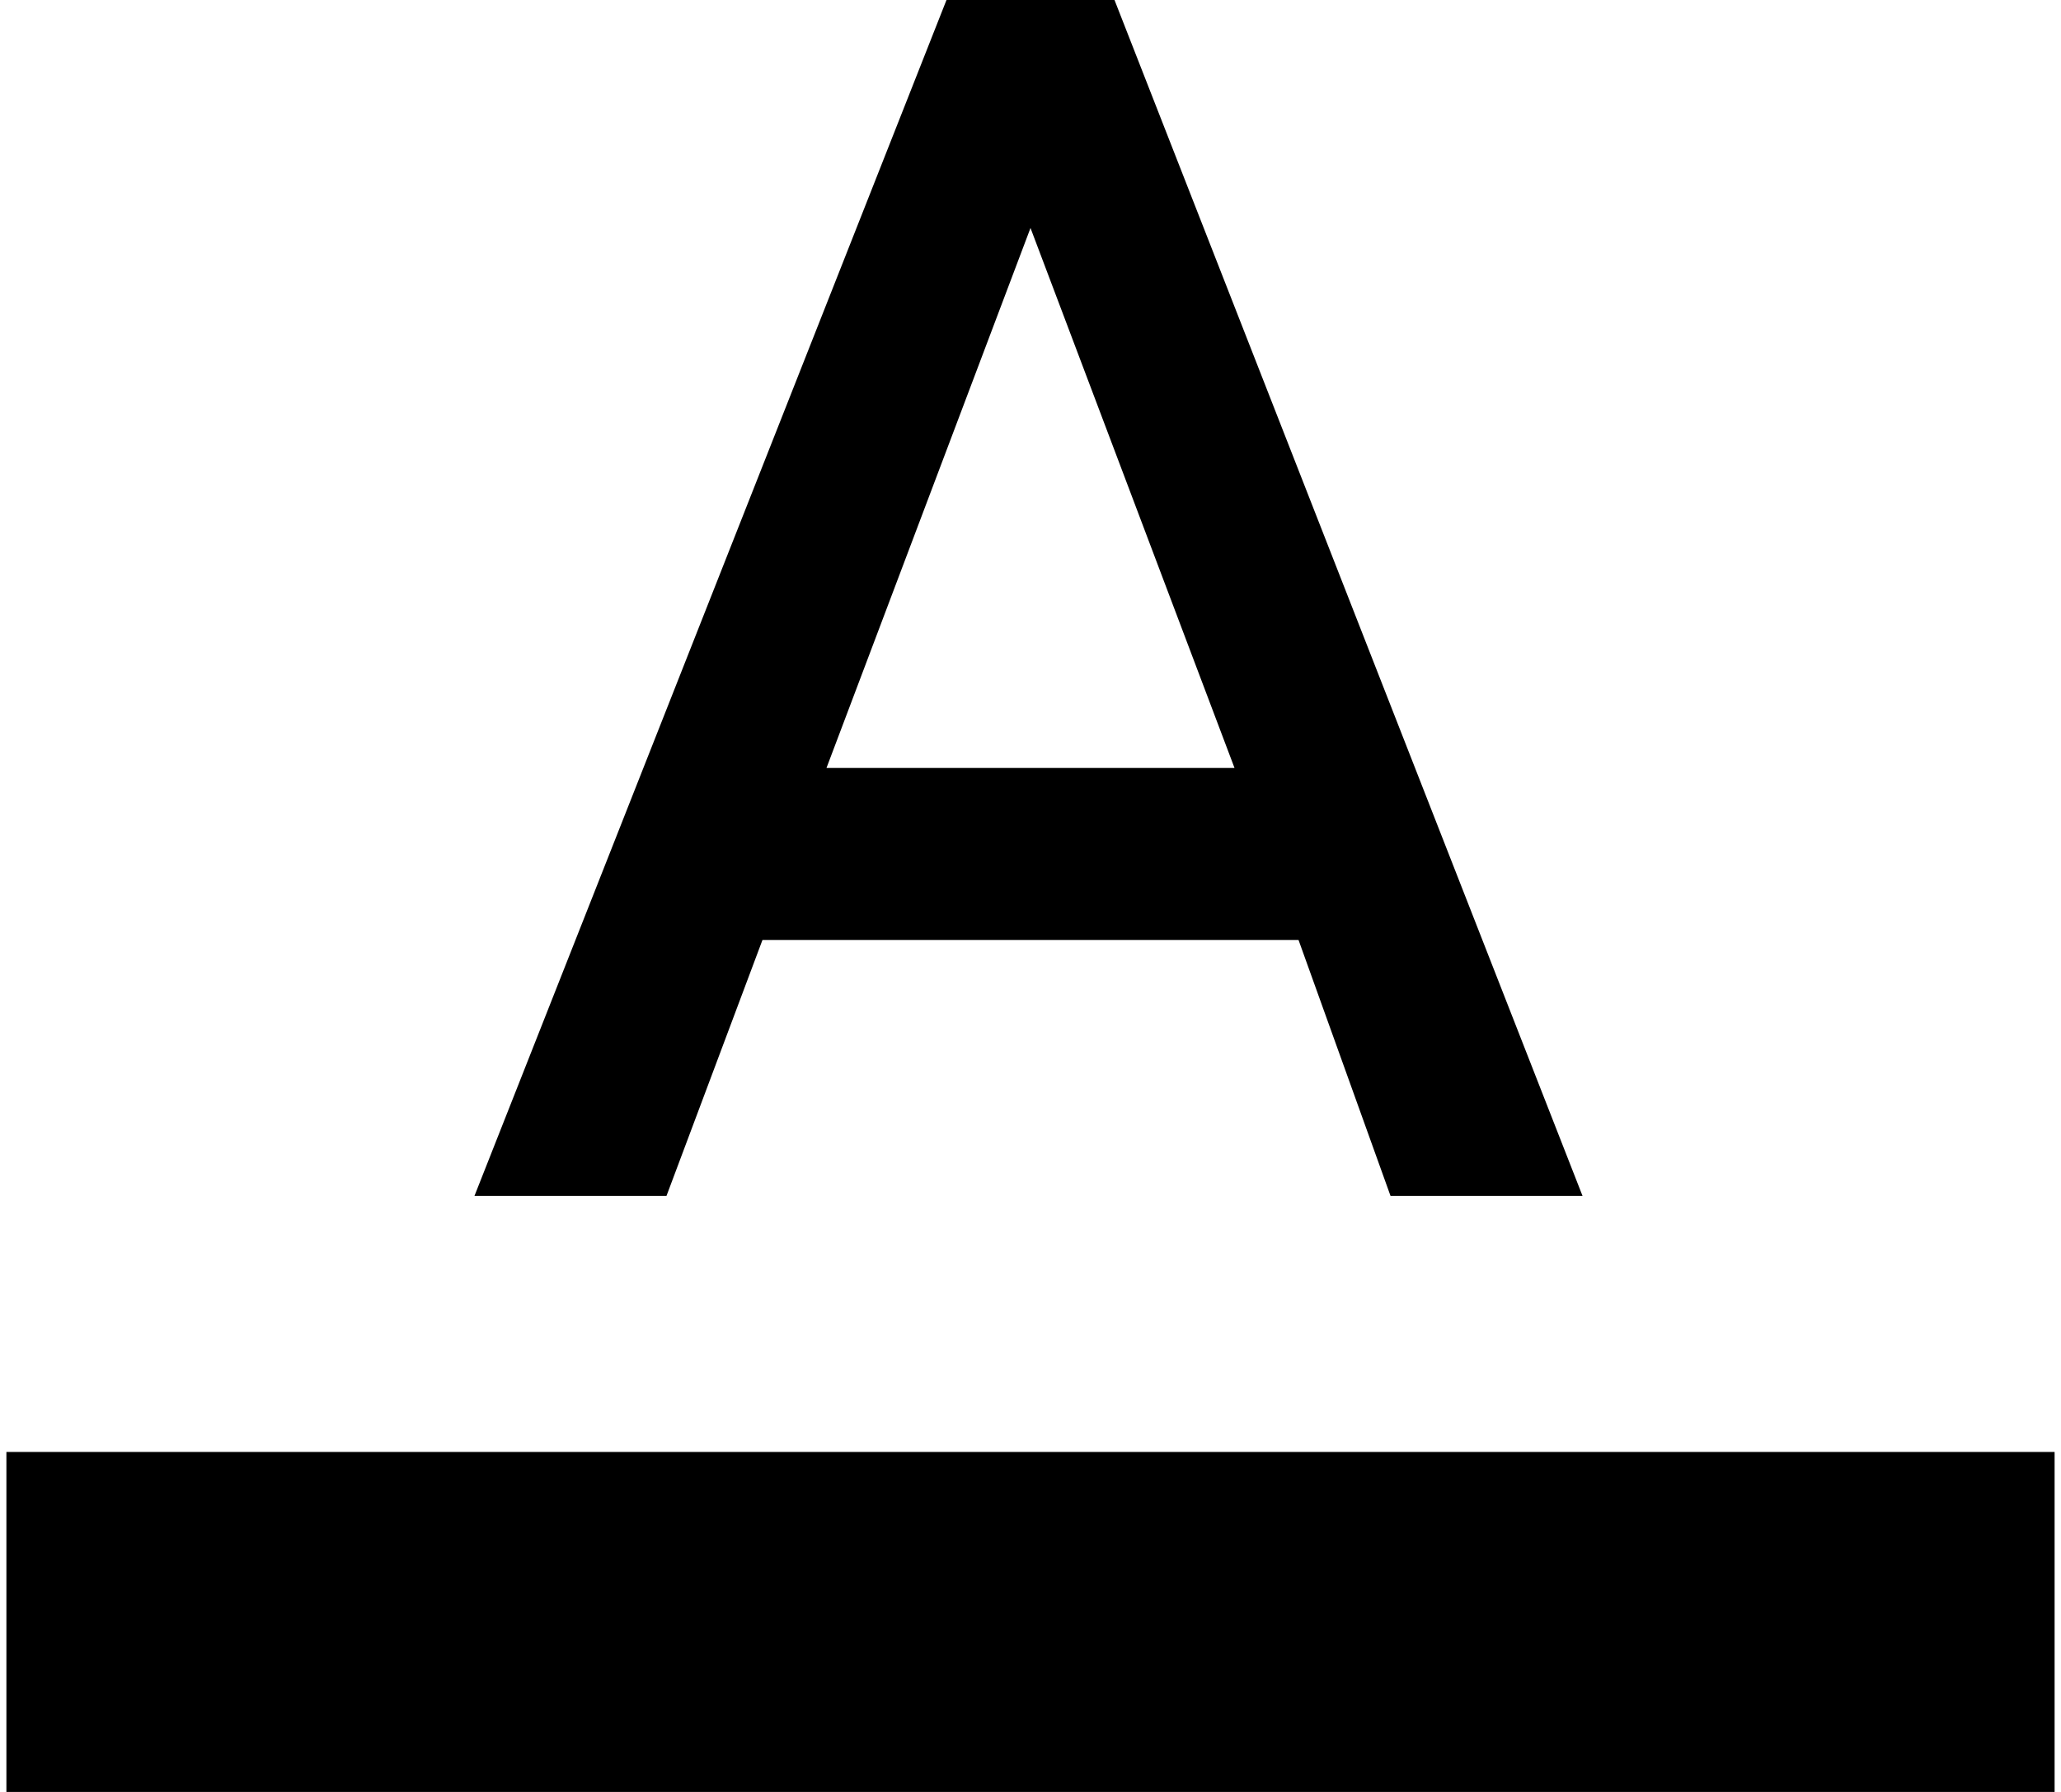 <svg xmlns="http://www.w3.org/2000/svg" width="1.15em" height="1em" viewBox="0 0 512 448"><path fill="currentColor" d="M0 363h512v85H0zM235 0h42l117 299h-48l-23-64H189l-24 64h-48zm-30 192h102L256 57z"/></svg>